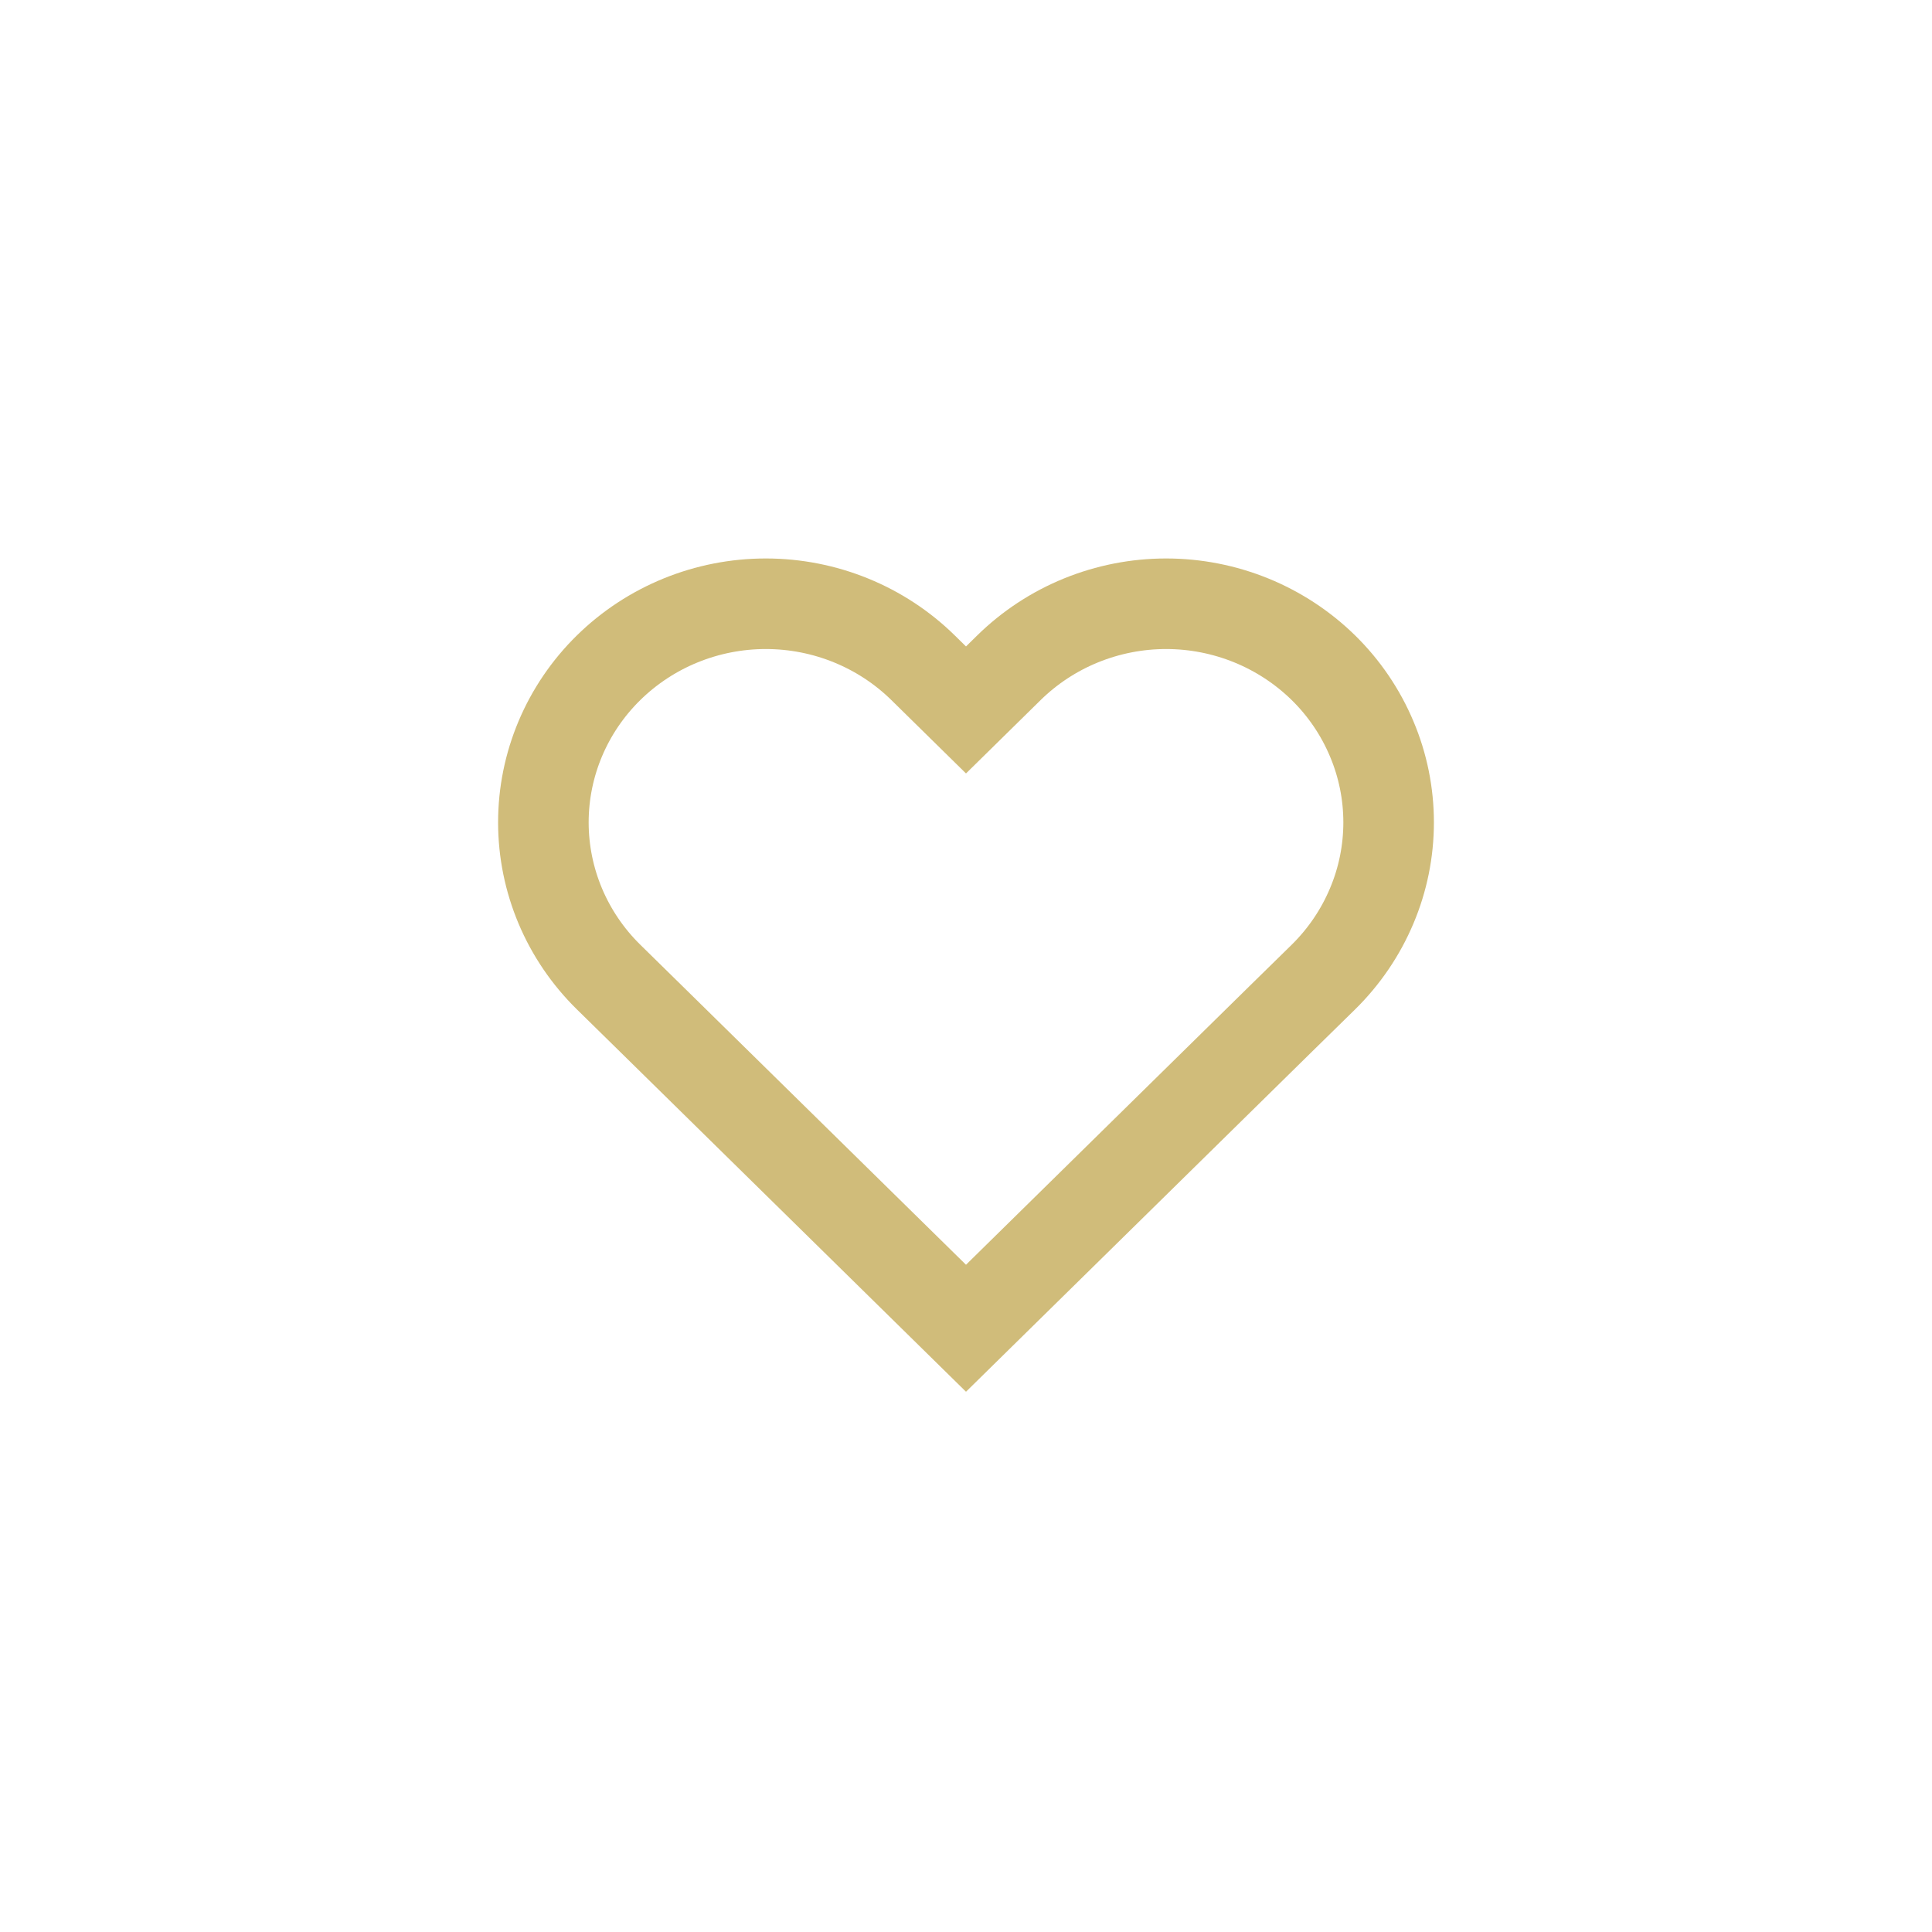 <svg width="32" height="32" viewBox="0 0 32 32" fill="none" xmlns="http://www.w3.org/2000/svg">
<path d="M21.921 11.061C21.578 10.725 21.172 10.458 20.725 10.276C20.278 10.094 19.799 10 19.315 10C18.831 10 18.352 10.094 17.905 10.276C17.458 10.458 17.052 10.725 16.71 11.061L16 11.759L15.29 11.061C14.599 10.382 13.662 10 12.684 10C11.707 10 10.77 10.382 10.079 11.061C9.388 11.74 9 12.661 9 13.621C9 14.582 9.388 15.503 10.079 16.182L10.789 16.879L16 22L21.21 16.879L21.921 16.182C22.263 15.845 22.534 15.446 22.719 15.007C22.905 14.568 23 14.097 23 13.621C23 13.146 22.905 12.675 22.719 12.236C22.534 11.796 22.263 11.397 21.921 11.061V11.061Z" stroke="#D0BC7A" stroke-width="1.5"/>
</svg>
